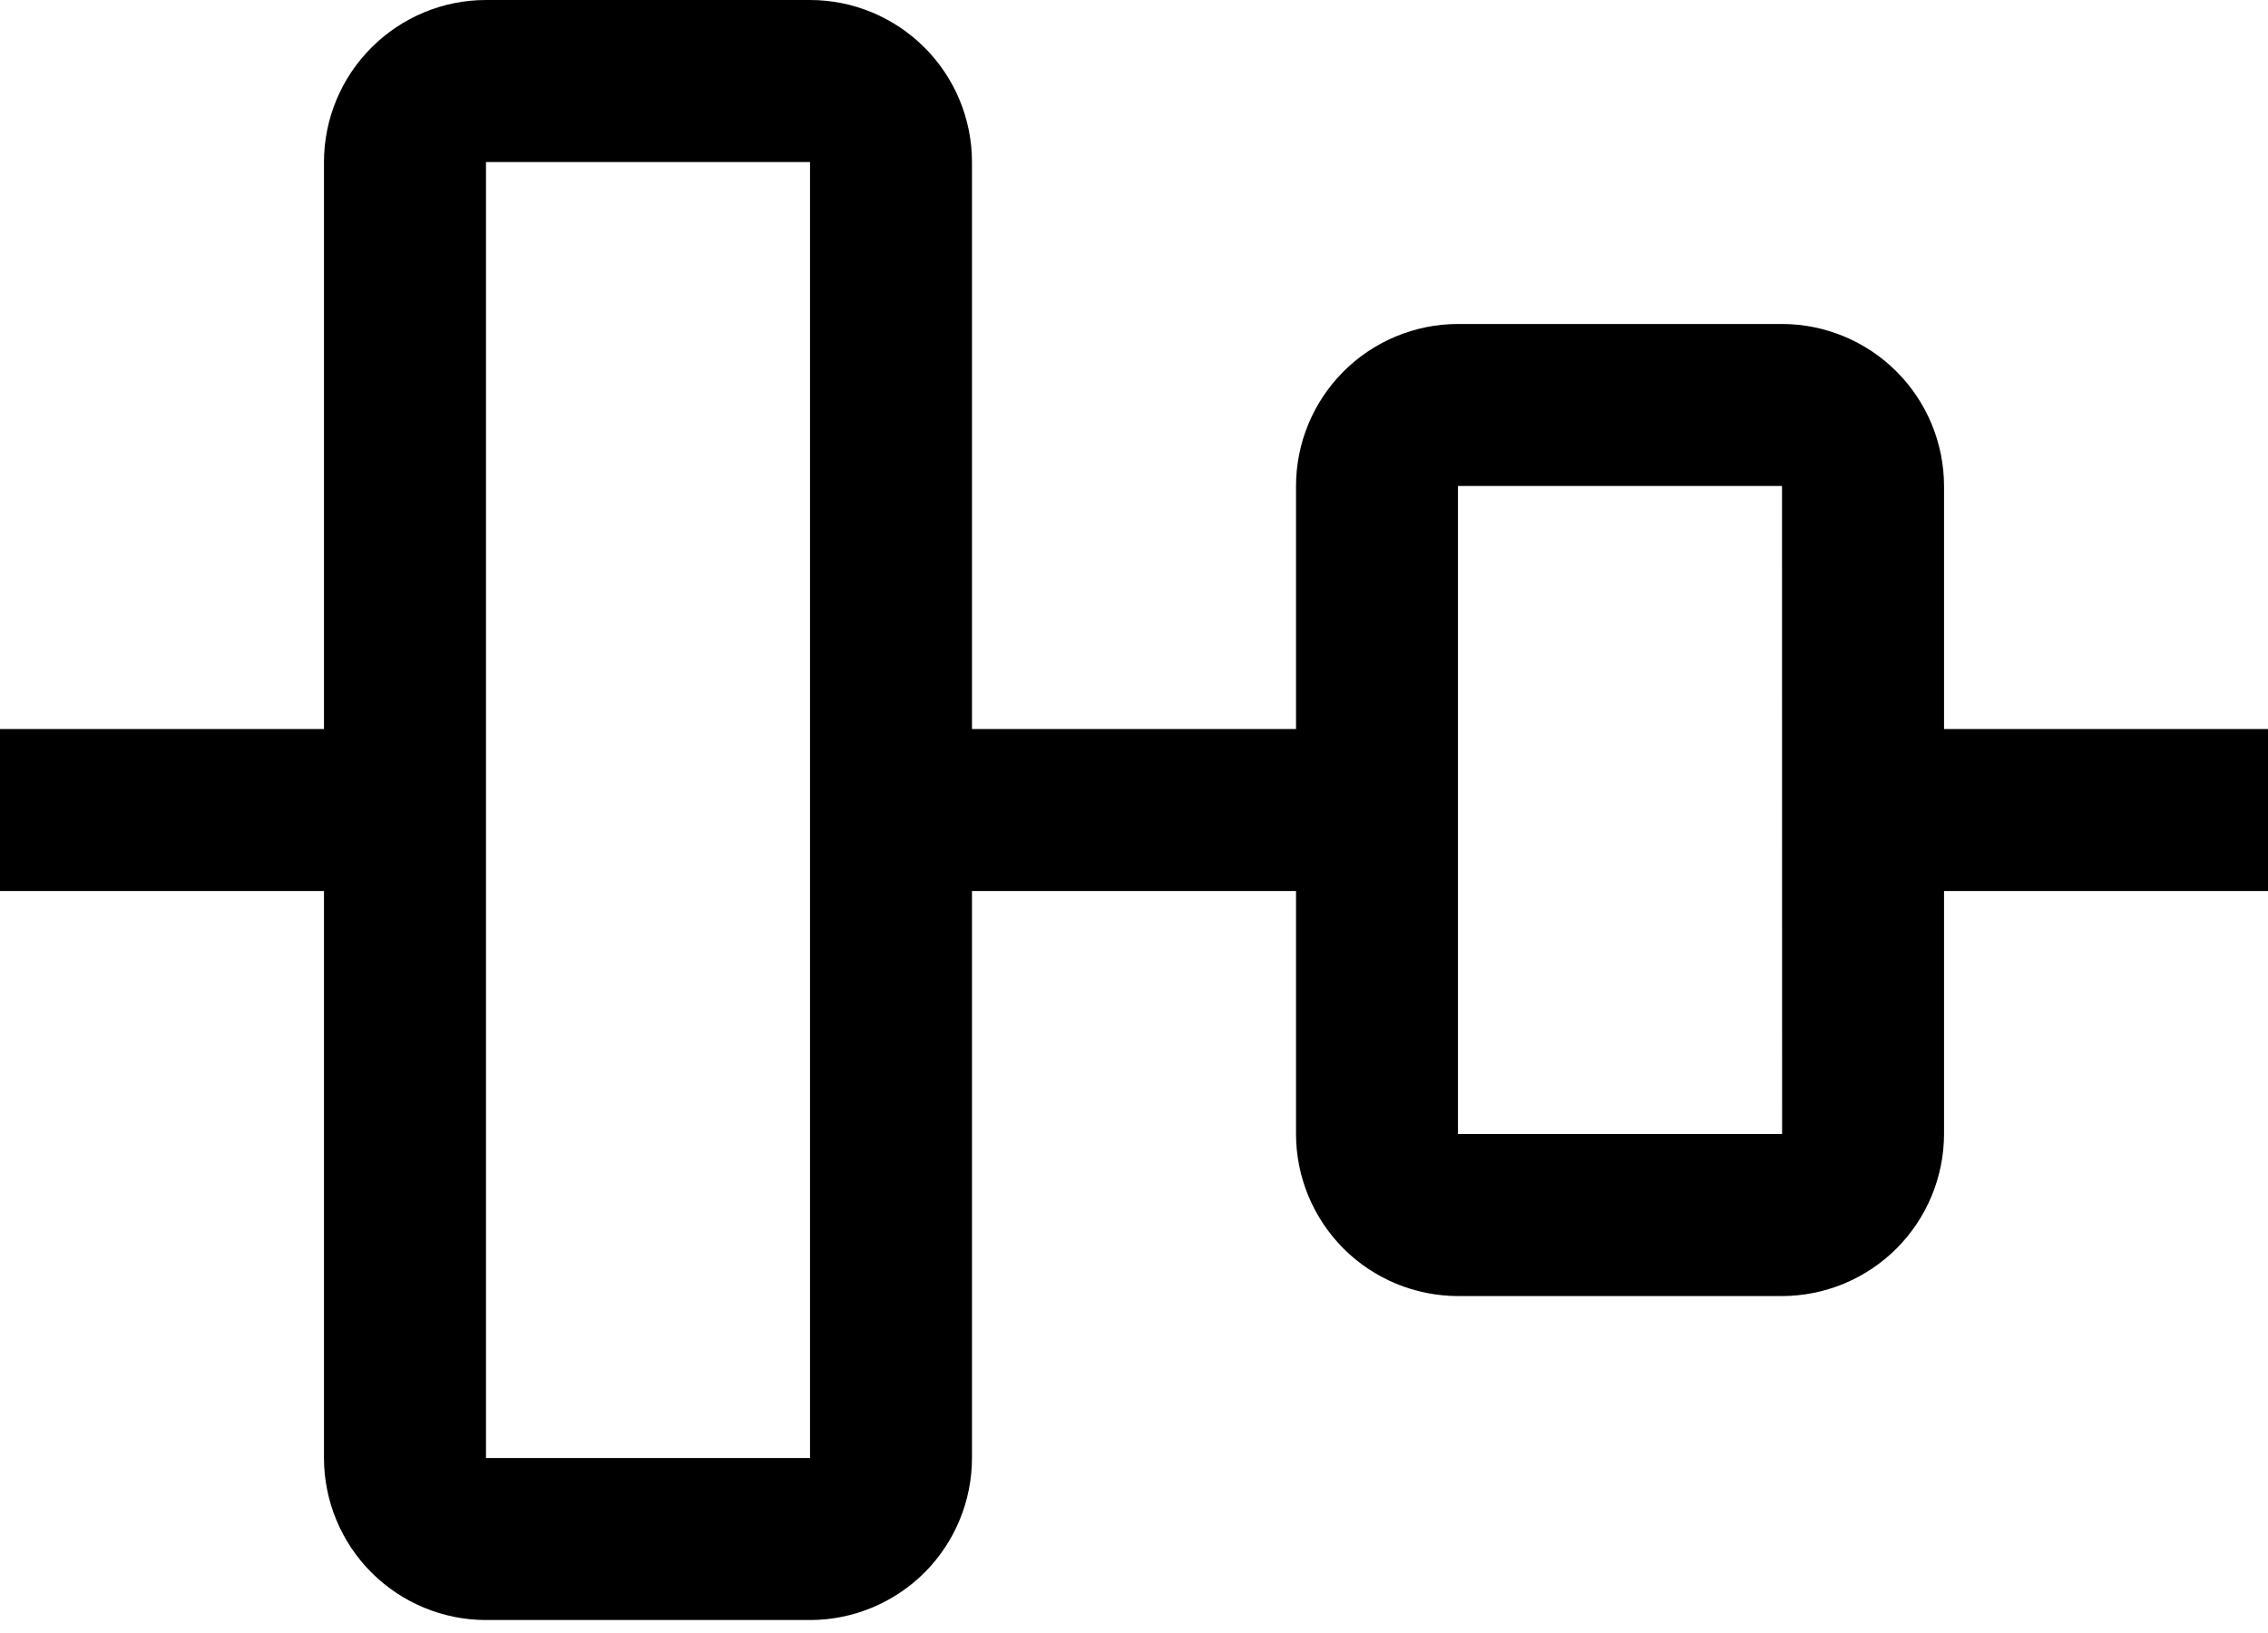 <svg width="25" height="18" viewBox="0 0 25 18" fill="none" xmlns="http://www.w3.org/2000/svg">
<path d="M25 8.036H21.429V5.357C21.428 4.884 21.24 4.43 20.905 4.095C20.57 3.76 20.116 3.572 19.643 3.571H16.071C15.598 3.572 15.144 3.76 14.809 4.095C14.475 4.43 14.286 4.884 14.286 5.357V8.036H10.714V1.786C10.714 1.312 10.525 0.858 10.191 0.524C9.856 0.189 9.402 0 8.929 0H5.357C4.884 0 4.43 0.189 4.095 0.524C3.76 0.858 3.572 1.312 3.571 1.786V8.036H0V9.821H3.571V16.071C3.572 16.545 3.76 16.999 4.095 17.334C4.43 17.668 4.884 17.857 5.357 17.857H8.929C9.402 17.857 9.856 17.668 10.191 17.334C10.525 16.999 10.714 16.545 10.714 16.071V9.821H14.286V12.5C14.286 12.973 14.475 13.427 14.809 13.762C15.144 14.097 15.598 14.285 16.071 14.286H19.643C20.116 14.285 20.57 14.097 20.905 13.762C21.24 13.427 21.428 12.973 21.429 12.5V9.821H25V8.036ZM5.357 16.071V1.786H8.929L8.929 16.071H5.357ZM16.071 12.5V5.357H19.643L19.644 12.5H16.071Z" fill="black"/>
</svg>
